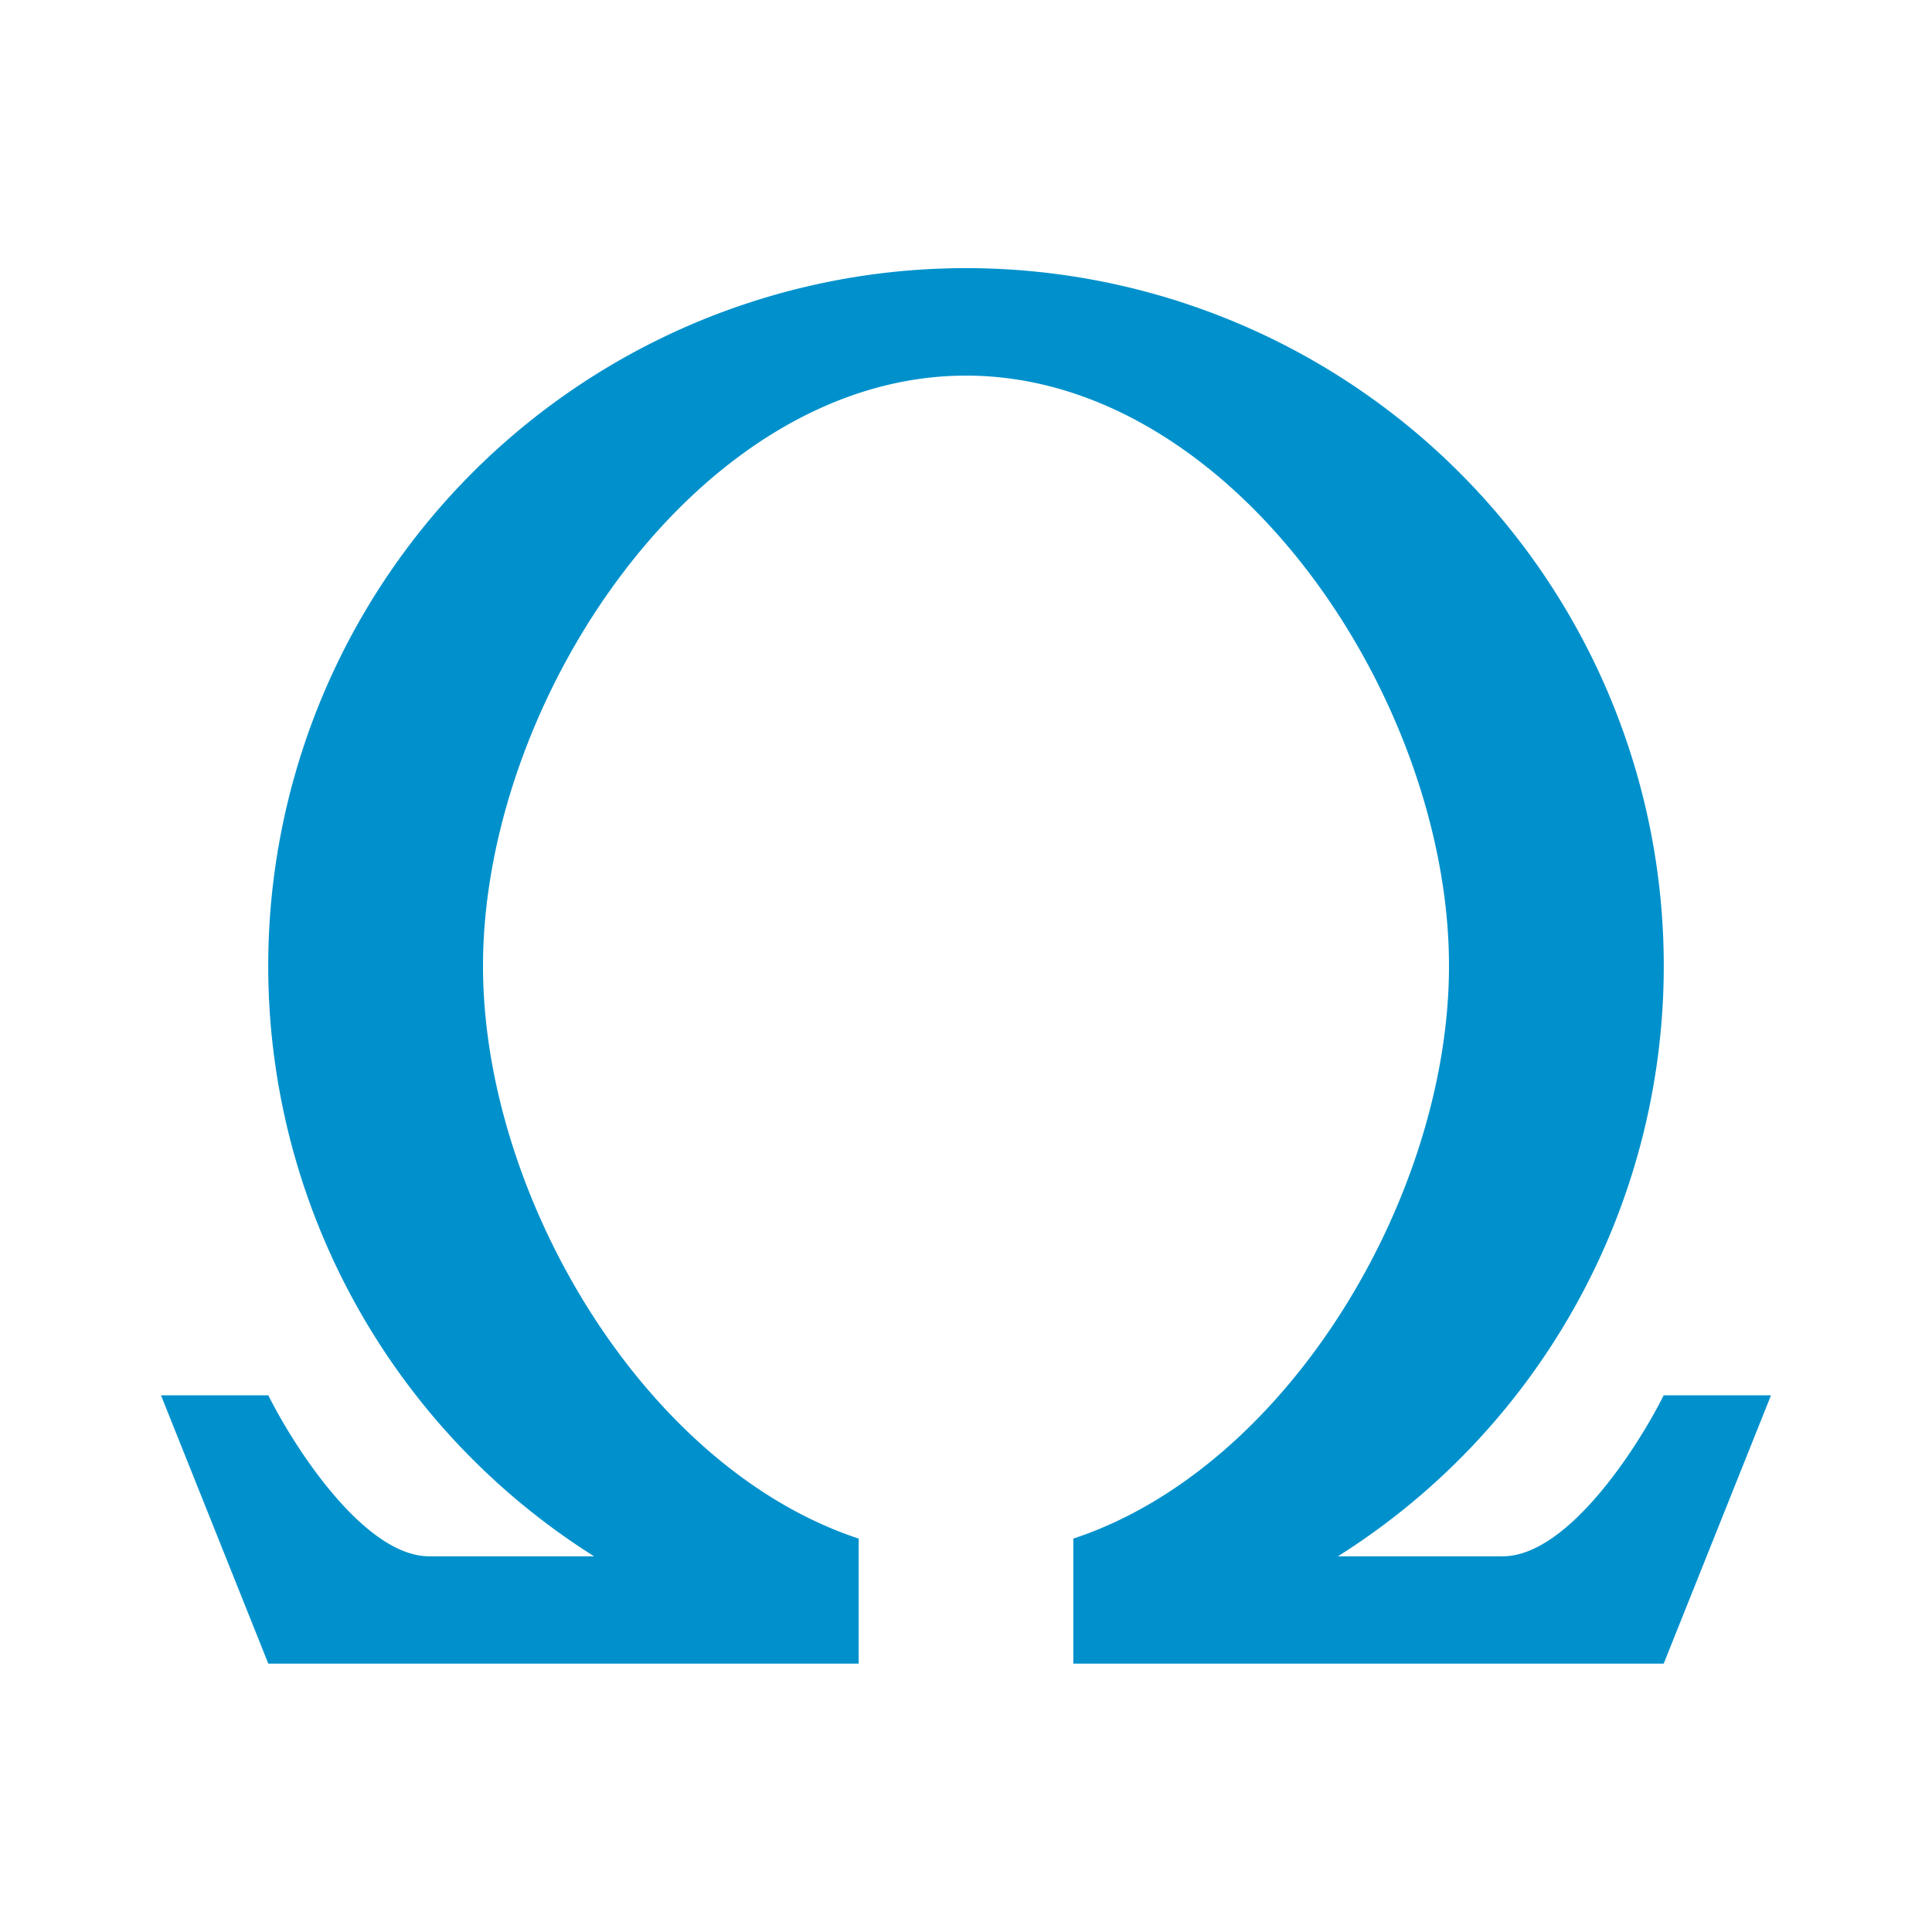 <svg xmlns="http://www.w3.org/2000/svg" width="24" height="24" fill="none" viewBox="0 0 24 24">
    <path fill="#0091CC" d="M18 12c0 2.853-2 6.233-4.667 7.113v1.553h7.334L22 17.333h-1.333c-.334.667-1.2 2-2 2H16.62a8.668 8.668 0 1 0-9.24 0H5.333c-.8 0-1.666-1.333-2-2H2l1.333 3.333h7.334v-1.553C8 18.233 6 14.853 6 12c0-3.314 2.687-7.334 6-7.334s6 4.02 6 7.333"/>
</svg>
